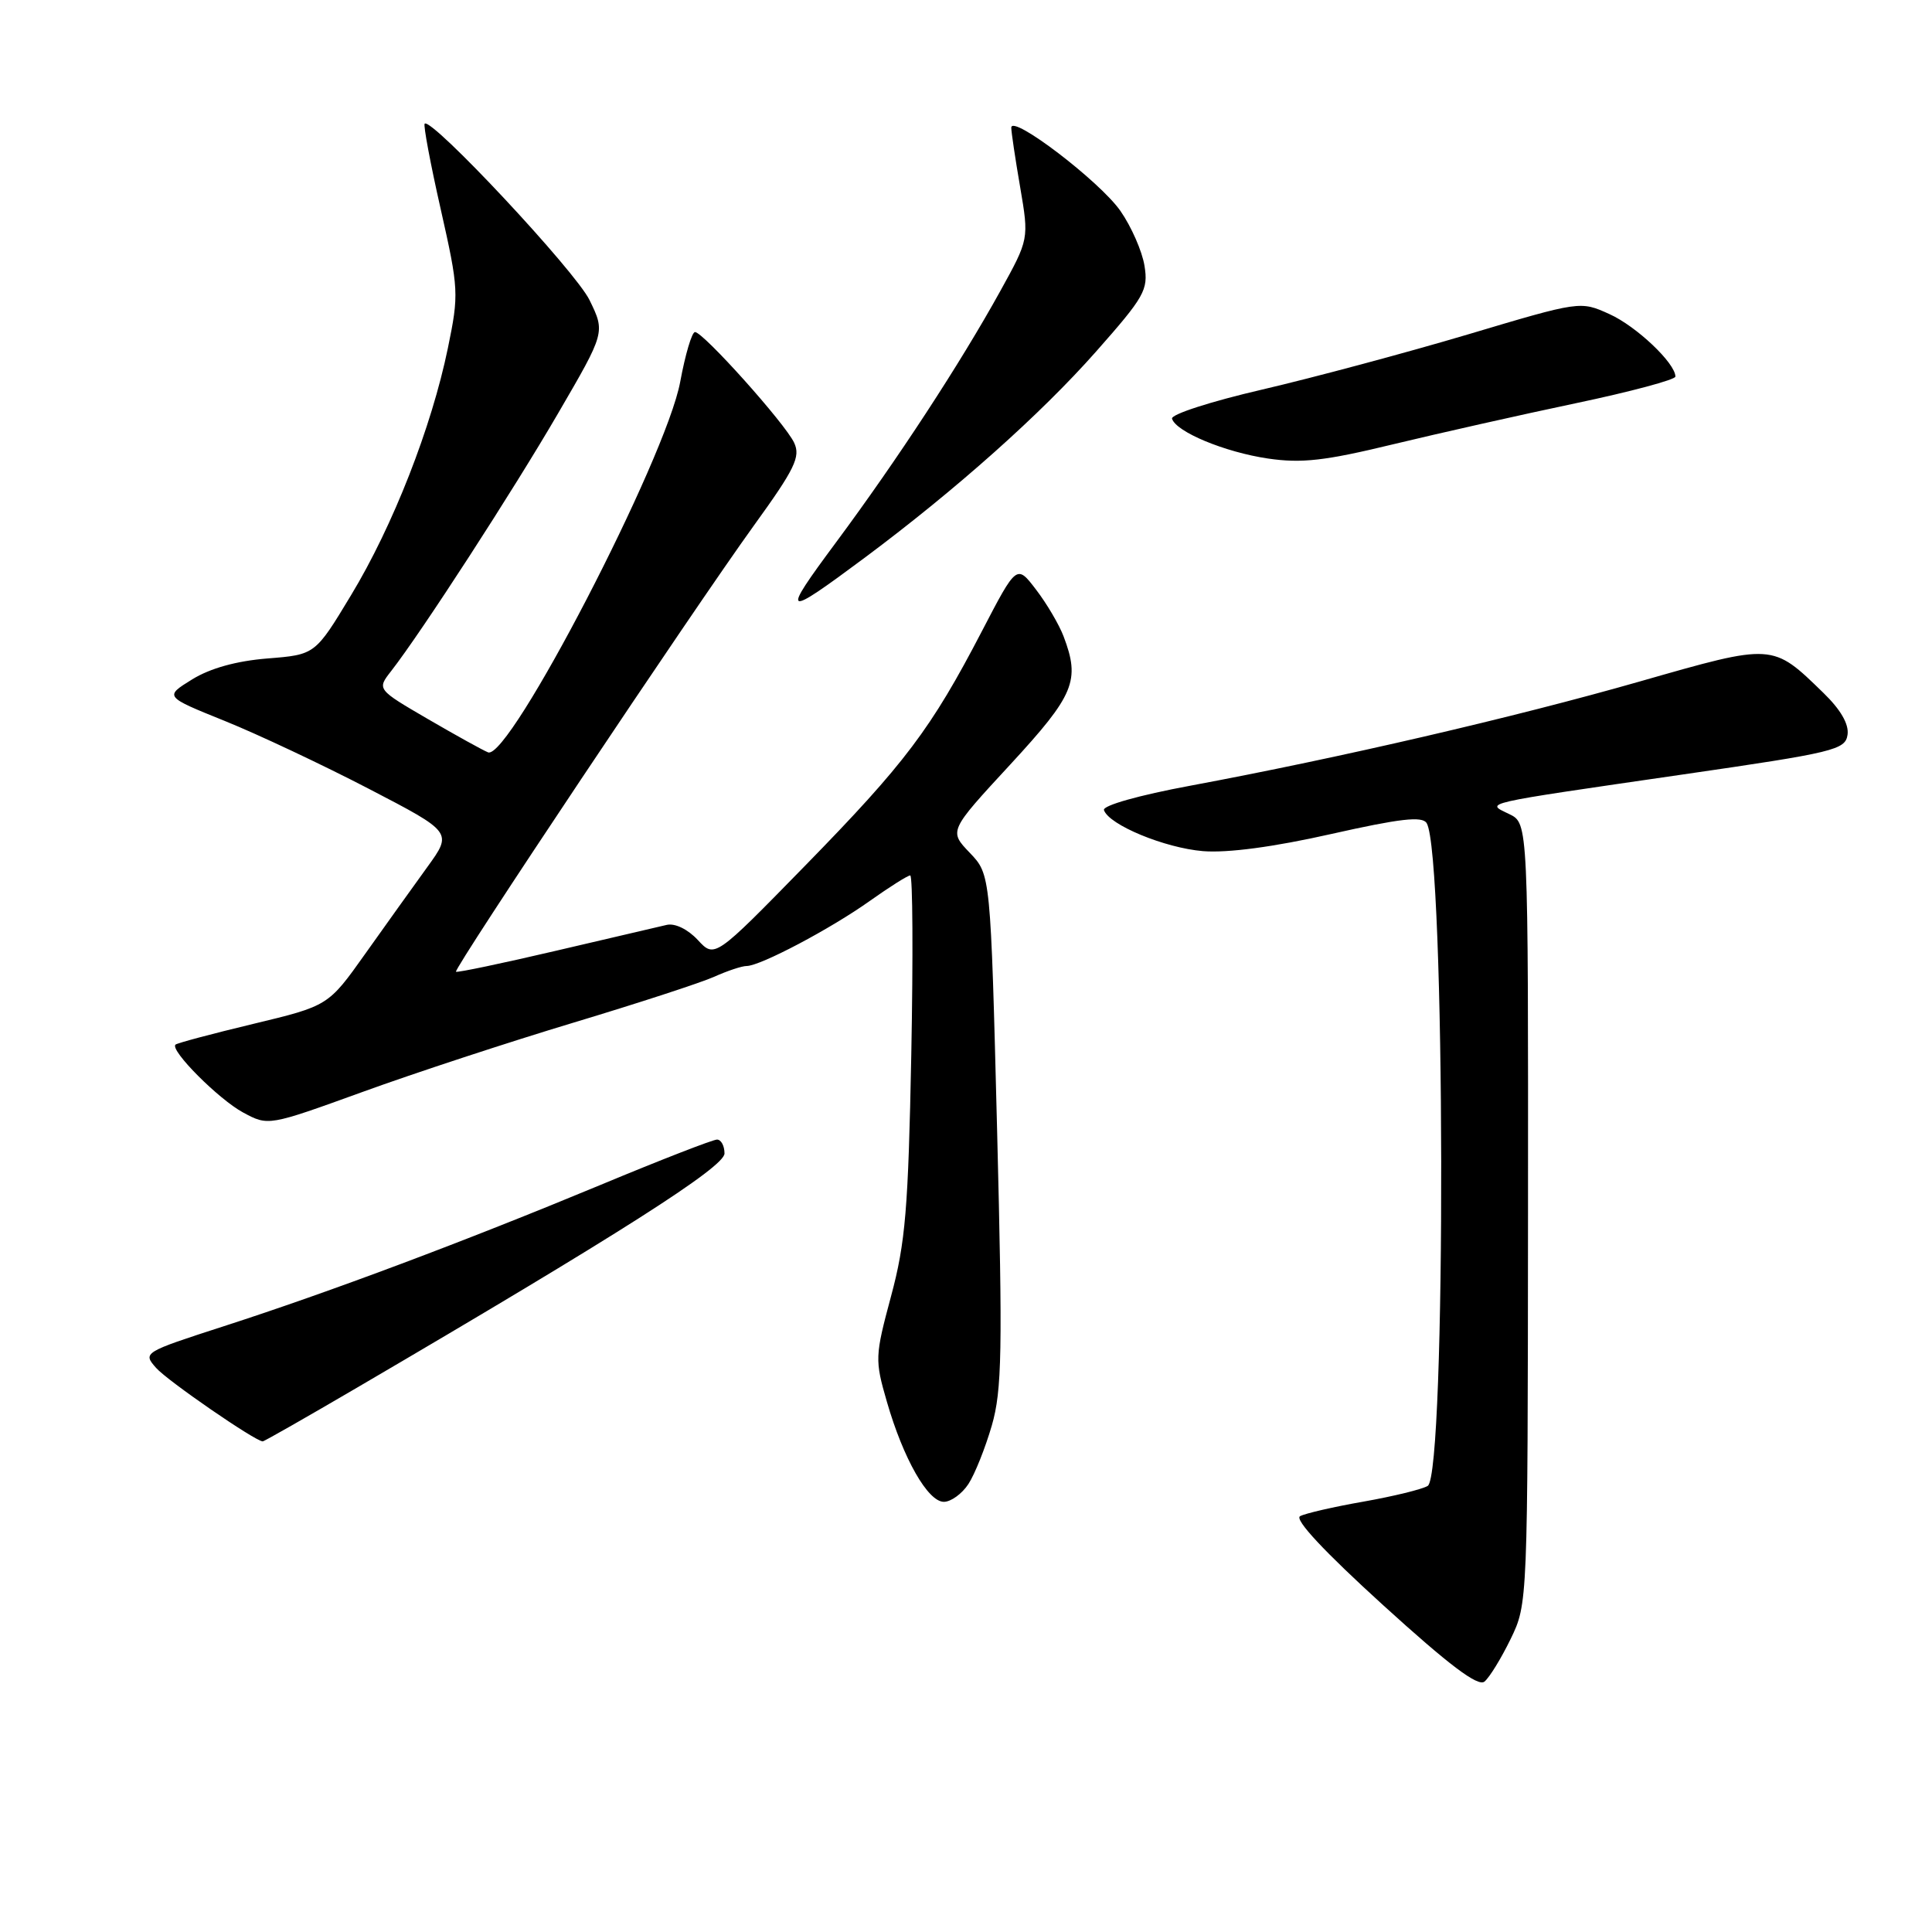 <?xml version="1.0" encoding="UTF-8" standalone="no"?>
<!DOCTYPE svg PUBLIC "-//W3C//DTD SVG 1.1//EN" "http://www.w3.org/Graphics/SVG/1.1/DTD/svg11.dtd" >
<svg xmlns="http://www.w3.org/2000/svg" xmlns:xlink="http://www.w3.org/1999/xlink" version="1.1" viewBox="0 0 256 256">
 <g >
 <path fill="currentColor"
d=" M 200.17 217.17 C 202.43 212.50 202.43 212.46 202.47 160.80 C 202.50 109.09 202.50 109.09 200.00 107.88 C 196.83 106.33 195.69 106.59 223.00 102.62 C 243.08 99.71 244.52 99.36 244.81 97.35 C 245.01 95.95 243.89 94.02 241.60 91.80 C 234.82 85.21 235.03 85.22 217.31 90.29 C 200.64 95.06 177.51 100.42 157.72 104.11 C 150.93 105.37 146.08 106.74 146.28 107.34 C 146.93 109.30 154.34 112.36 159.41 112.78 C 162.67 113.04 168.77 112.23 176.39 110.51 C 185.55 108.45 188.46 108.12 189.04 109.07 C 191.52 113.08 191.65 195.36 189.18 196.89 C 188.45 197.34 184.63 198.27 180.68 198.97 C 176.73 199.66 172.95 200.53 172.27 200.90 C 171.48 201.32 175.46 205.59 183.27 212.69 C 192.01 220.64 195.84 223.53 196.70 222.82 C 197.36 222.28 198.92 219.74 200.17 217.17 Z  M 128.32 196.64 C 129.17 195.34 130.56 191.85 131.42 188.89 C 132.77 184.21 132.86 179.06 132.12 149.69 C 131.26 115.88 131.26 115.88 128.50 113.00 C 125.73 110.11 125.73 110.11 133.86 101.31 C 142.38 92.07 143.16 90.19 140.93 84.32 C 140.34 82.77 138.71 79.99 137.29 78.14 C 134.72 74.77 134.72 74.77 130.11 83.63 C 123.37 96.59 119.94 101.14 106.66 114.73 C 94.70 126.97 94.70 126.97 92.46 124.55 C 91.14 123.13 89.45 122.31 88.36 122.55 C 87.34 122.79 80.69 124.34 73.59 126.00 C 66.50 127.66 60.57 128.90 60.42 128.76 C 60.06 128.40 91.89 80.72 99.87 69.67 C 105.33 62.12 106.10 60.53 105.23 58.67 C 104.05 56.13 93.18 44.00 92.09 44.00 C 91.68 44.00 90.80 46.97 90.13 50.60 C 88.26 60.72 67.48 100.80 64.67 99.69 C 64.03 99.44 60.45 97.46 56.72 95.29 C 49.94 91.34 49.94 91.34 51.83 88.92 C 55.85 83.76 68.00 65.00 73.95 54.77 C 80.20 44.04 80.20 44.04 78.12 39.77 C 76.27 35.95 57.16 15.51 56.27 16.39 C 56.08 16.59 57.03 21.69 58.40 27.73 C 60.79 38.33 60.82 38.97 59.35 46.11 C 57.19 56.60 52.07 69.69 46.52 78.86 C 41.76 86.75 41.76 86.75 35.44 87.25 C 31.33 87.58 27.84 88.55 25.45 90.03 C 21.78 92.30 21.78 92.30 29.76 95.52 C 34.15 97.29 42.74 101.34 48.85 104.51 C 59.96 110.28 59.96 110.28 56.62 114.89 C 54.78 117.43 51.08 122.60 48.39 126.39 C 43.50 133.28 43.50 133.28 33.56 135.67 C 28.09 136.98 23.45 138.22 23.25 138.42 C 22.50 139.17 28.98 145.67 32.21 147.41 C 35.55 149.21 35.55 149.21 48.06 144.68 C 54.94 142.18 67.53 138.05 76.04 135.49 C 84.54 132.93 92.92 130.20 94.65 129.42 C 96.38 128.64 98.31 128.00 98.93 128.00 C 100.74 128.00 110.07 123.07 115.25 119.38 C 117.87 117.52 120.28 116.00 120.61 116.00 C 120.94 116.00 121.00 126.69 120.75 139.75 C 120.35 160.17 119.98 164.66 118.07 171.75 C 115.93 179.72 115.91 180.19 117.52 185.75 C 119.70 193.30 122.95 199.00 125.07 199.00 C 126.00 199.00 127.47 197.94 128.32 196.64 Z  M 47.31 183.87 C 81.89 163.63 96.00 154.64 96.00 152.84 C 96.00 151.83 95.55 151.00 95.01 151.00 C 94.46 151.00 87.54 153.69 79.64 156.98 C 61.59 164.48 43.64 171.22 29.69 175.72 C 18.97 179.19 18.90 179.23 20.69 181.26 C 22.20 182.97 33.80 190.96 34.81 190.99 C 34.99 191.00 40.61 187.79 47.31 183.87 Z  M 114.66 73.84 C 126.72 64.84 137.90 54.88 145.22 46.60 C 151.66 39.31 152.17 38.42 151.65 35.21 C 151.34 33.29 149.91 30.03 148.47 27.96 C 145.76 24.05 134.00 15.08 134.00 16.92 C 134.00 17.49 134.53 21.05 135.18 24.82 C 136.35 31.68 136.35 31.68 132.53 38.59 C 127.21 48.21 118.96 60.83 110.82 71.81 C 103.39 81.82 103.71 81.99 114.66 73.84 Z  M 208.85 53.42 C 216.08 51.90 222.00 50.31 222.00 49.90 C 222.00 48.13 216.82 43.22 213.26 41.62 C 209.40 39.87 209.40 39.87 194.45 44.33 C 186.23 46.77 173.98 50.05 167.24 51.62 C 160.50 53.18 155.12 54.91 155.30 55.48 C 155.83 57.23 162.31 59.92 168.03 60.76 C 172.48 61.41 175.57 61.06 184.60 58.87 C 190.70 57.40 201.62 54.94 208.85 53.42 Z "/>
</g>
</svg>